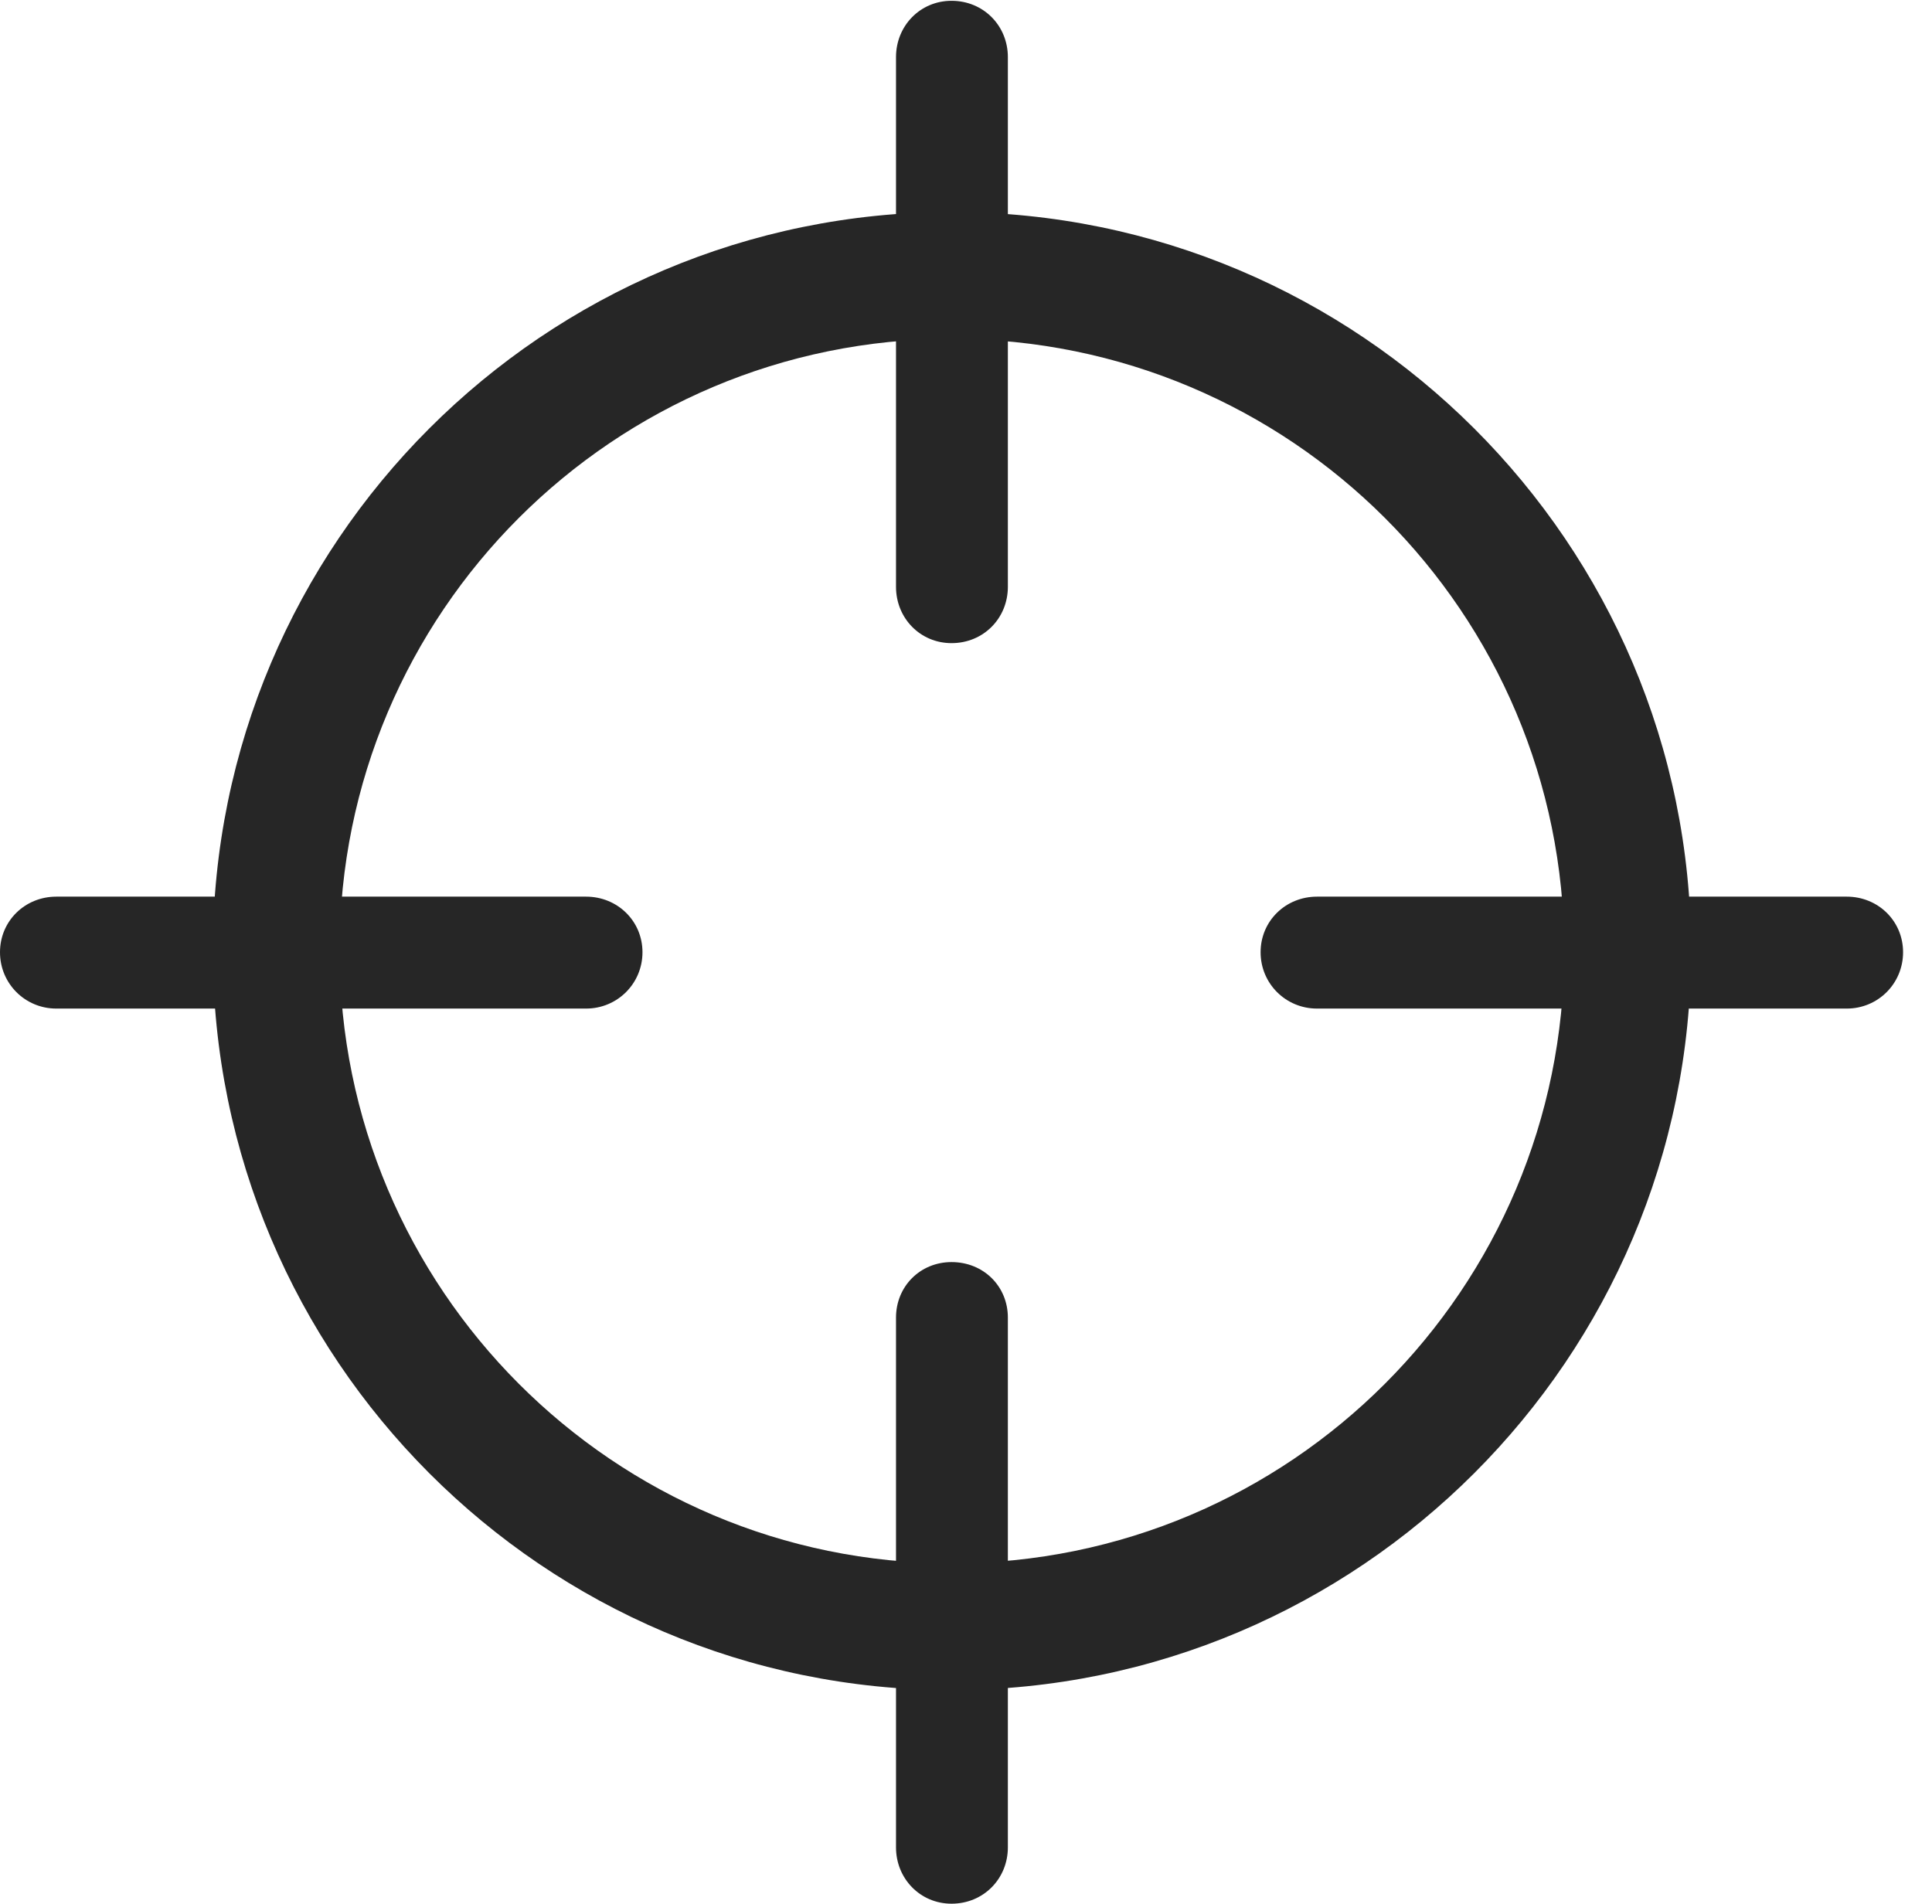<?xml version="1.0" encoding="UTF-8"?>
<!--Generator: Apple Native CoreSVG 326-->
<!DOCTYPE svg
PUBLIC "-//W3C//DTD SVG 1.1//EN"
       "http://www.w3.org/Graphics/SVG/1.1/DTD/svg11.dtd">
<svg version="1.1" xmlns="http://www.w3.org/2000/svg" xmlns:xlink="http://www.w3.org/1999/xlink" viewBox="0 0 24.111 23.76">
 <g>
  <rect height="23.76" opacity="0" width="24.111" x="0" y="0"/>
  <path d="M11.875 21.094C16.963 21.094 21.104 16.953 21.104 11.865C21.104 6.777 16.963 2.646 11.875 2.646C6.787 2.646 2.656 6.777 2.656 11.865C2.656 16.953 6.787 21.094 11.875 21.094ZM11.875 19.512C7.656 19.512 4.238 16.084 4.238 11.865C4.238 7.646 7.656 4.229 11.875 4.229C16.104 4.229 19.521 7.646 19.521 11.865C19.521 16.084 16.104 19.512 11.875 19.512ZM11.875 8.027C12.275 8.027 12.578 7.715 12.578 7.324L12.578 0.713C12.578 0.322 12.275 0.01 11.875 0.01C11.484 0.01 11.182 0.322 11.182 0.713L11.182 7.324C11.182 7.715 11.484 8.027 11.875 8.027ZM0.703 12.588L7.314 12.588C7.705 12.588 8.018 12.275 8.018 11.885C8.018 11.494 7.705 11.191 7.314 11.191L0.703 11.191C0.312 11.191 0 11.494 0 11.885C0 12.275 0.312 12.588 0.703 12.588ZM11.875 23.76C12.275 23.76 12.578 23.447 12.578 23.057L12.578 16.445C12.578 16.055 12.275 15.752 11.875 15.752C11.484 15.752 11.182 16.055 11.182 16.445L11.182 23.057C11.182 23.447 11.484 23.76 11.875 23.76ZM16.436 12.588L23.047 12.588C23.438 12.588 23.75 12.275 23.75 11.885C23.75 11.494 23.438 11.191 23.047 11.191L16.436 11.191C16.045 11.191 15.732 11.494 15.732 11.885C15.732 12.275 16.045 12.588 16.436 12.588Z" fill="black" fill-opacity="0.85"/>
 </g>
</svg>
